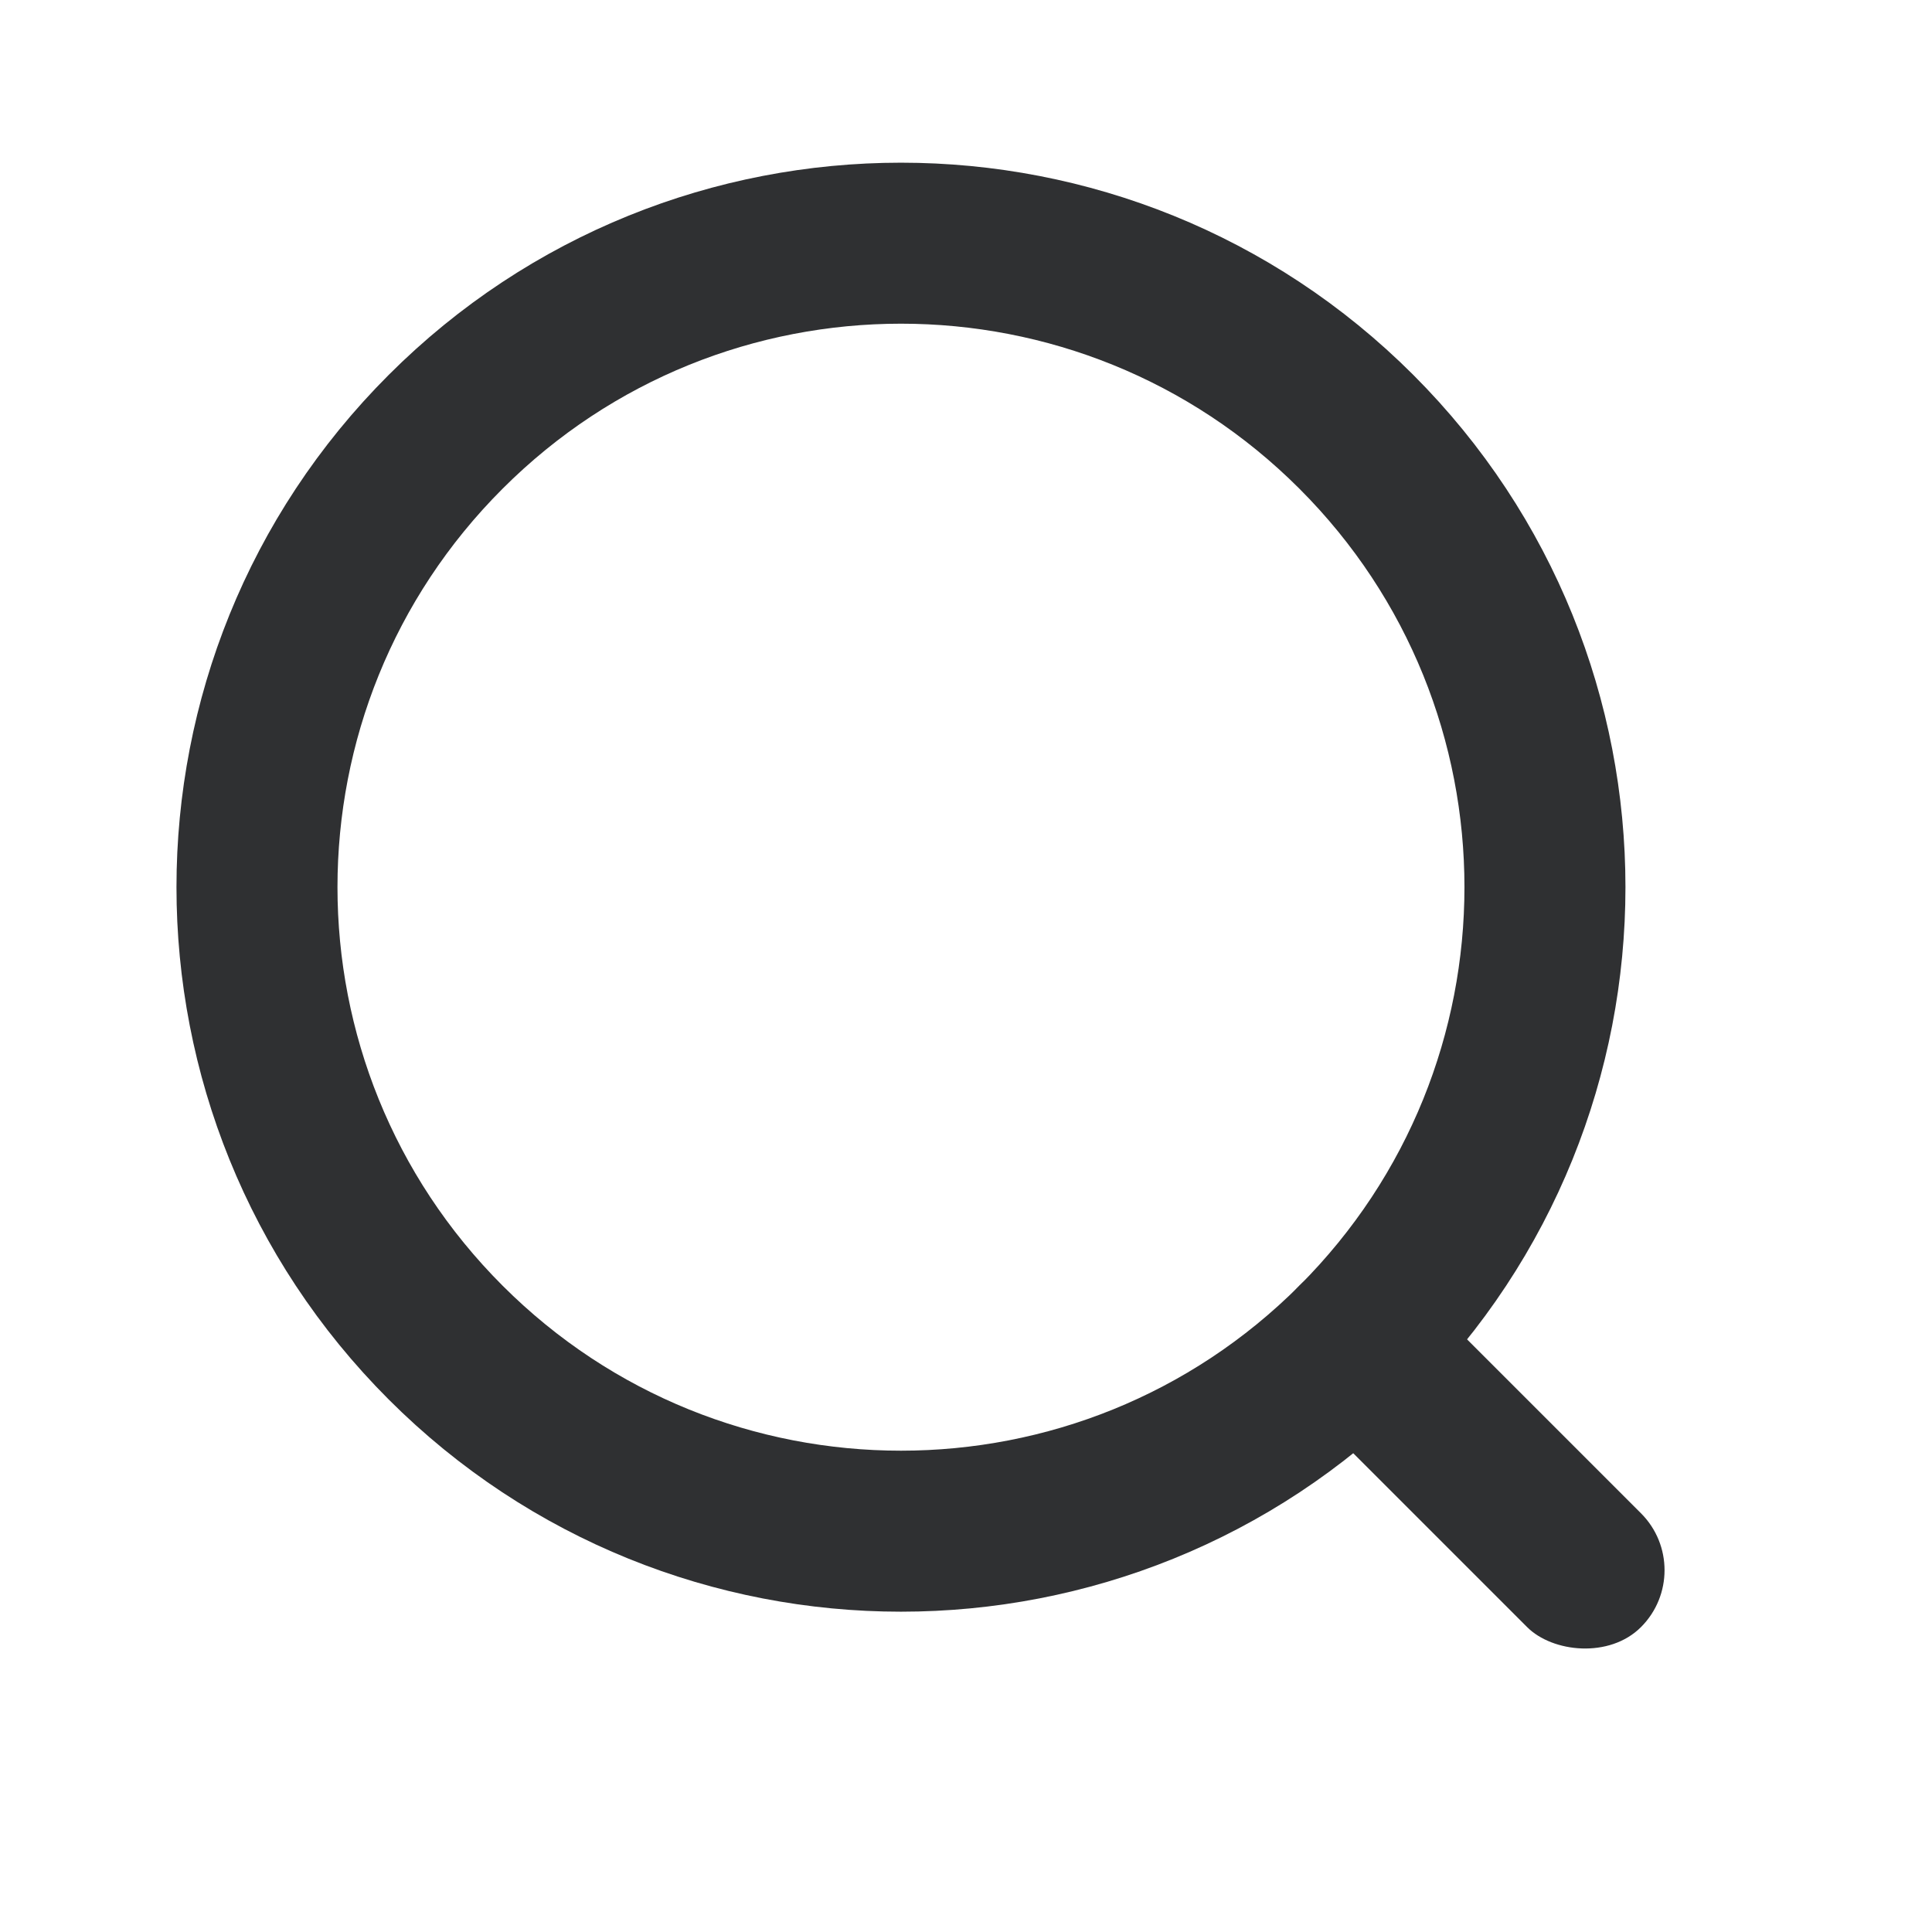 <svg width="24" height="24" viewBox="0 0 24 24" fill="none"
     xmlns="http://www.w3.org/2000/svg">
  <rect x="15.435" y="16.677" width="2" height="6" rx="1"
        transform="rotate(-45 15.435 16.677)" fill="#2F3032"/>
  <path fill-rule="evenodd" clip-rule="evenodd"
        d="M16.849 16.678C19.973 13.553 19.973 8.488 16.849 5.364C13.725 2.24 8.66 2.24 5.536 5.364C2.411 8.488 2.411 13.553 5.536 16.678C8.66 19.802 13.725 19.802 16.849 16.678Z"
        stroke="#2F3032" stroke-width="2" stroke-linecap="round"
        stroke-linejoin="round"/>
</svg>
